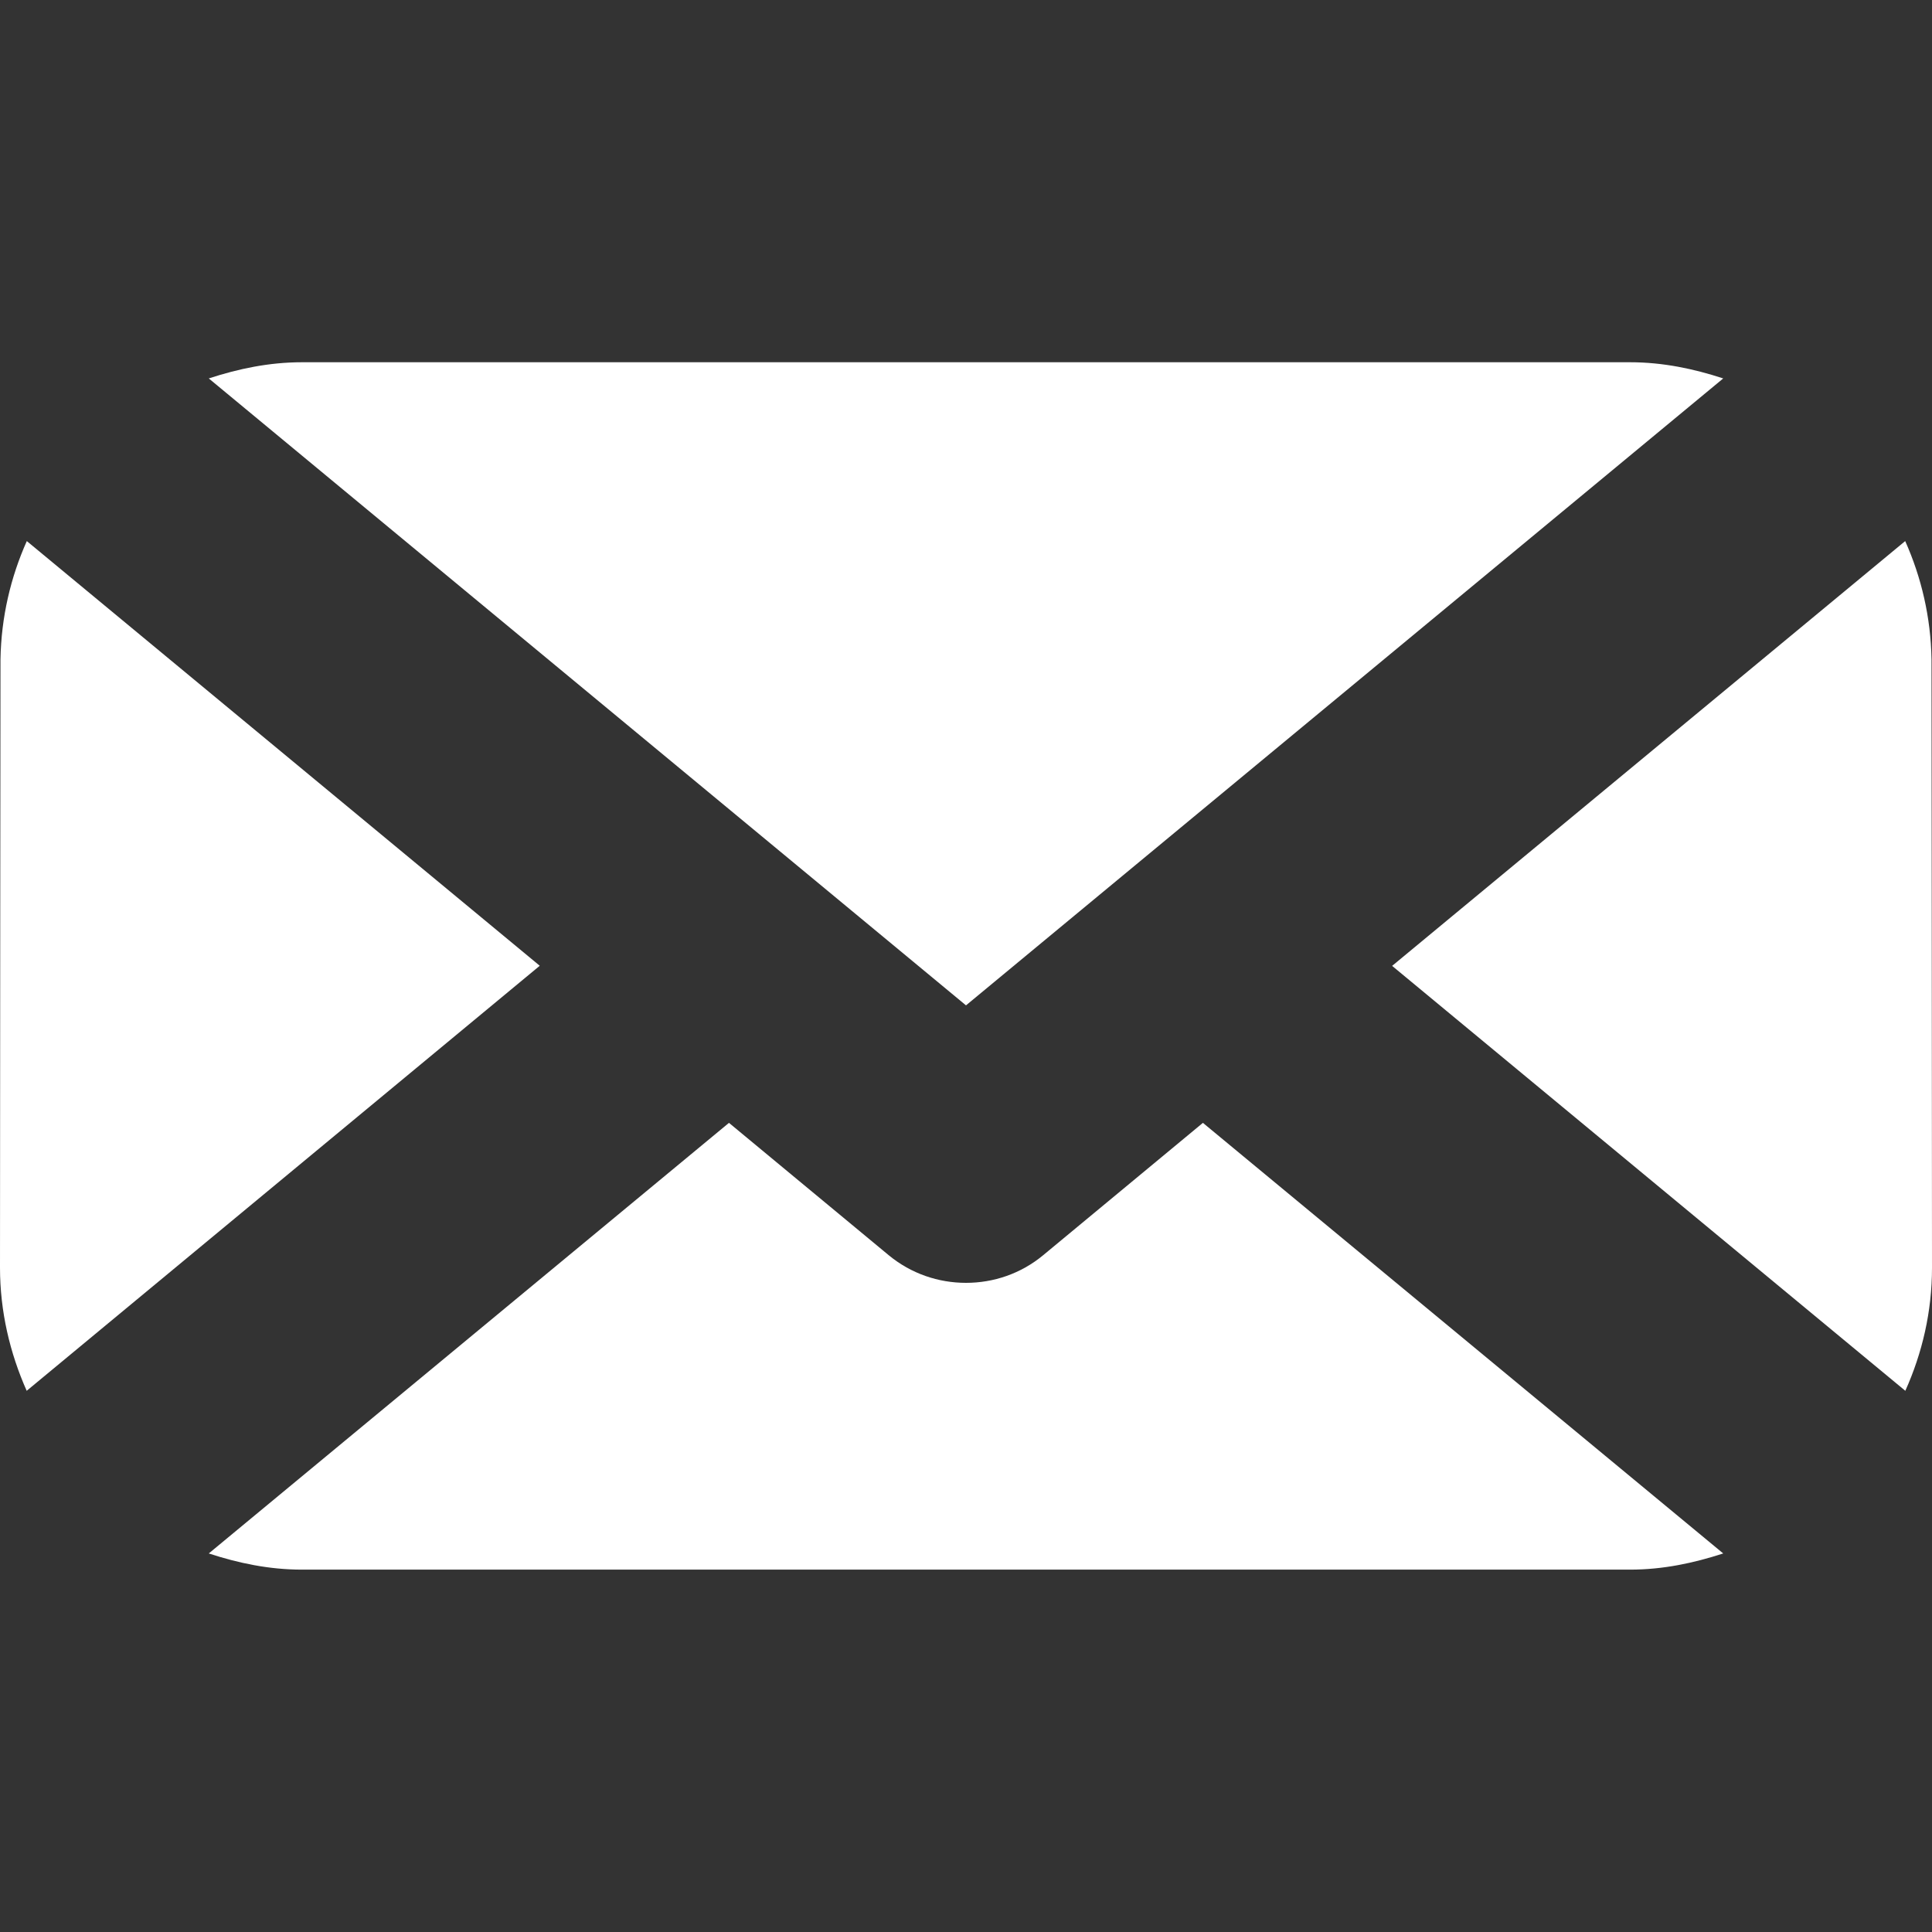 <?xml version="1.0" encoding="utf-8"?>
<!-- Generator: Adobe Illustrator 15.0.0, SVG Export Plug-In  -->
<!DOCTYPE svg PUBLIC "-//W3C//DTD SVG 1.1//EN" "http://www.w3.org/Graphics/SVG/1.1/DTD/svg11.dtd">
<svg version="1.1"
	 xmlns="http://www.w3.org/2000/svg" xmlns:xlink="http://www.w3.org/1999/xlink" xmlns:a="http://ns.adobe.com/AdobeSVGViewerExtensions/3.0/"
	 x="0px" y="0px" width="16px" height="16px" viewBox="0 -3 16 16" enable-background="new 0 -3 16 16" xml:space="preserve">
<rect x="0" y="-3" width="16" height="16" fill="#333333" stroke="none"/>
<defs>
</defs>
<path fill="#FFFFFF" d="M8,5.326l6.271-5.192C14.027,0.054,13.771,0,13.5,0h-11C2.229,0,1.973,0.054,1.729,0.134L8,5.326z"/>
<path fill="#FFFFFF" d="M15.779,8.518C15.919,8.206,16,7.863,16,7.499c0-0.974-0.004-5.039-0.004-5.039
	c-0.006-0.348-0.084-0.679-0.218-0.979l-4.249,3.518L15.779,8.518z"/>
<path fill="#FFFFFF" d="M0.222,1.481c-0.134,0.3-0.212,0.63-0.218,0.979c0,0-0.004,4.063-0.004,5.038
	c0,0.363,0.082,0.707,0.221,1.02l4.249-3.52L0.222,1.481z"/>
<path fill="#FFFFFF" d="M9.962,6.299L8.638,7.396C8.453,7.549,8.227,7.624,8,7.624S7.547,7.549,7.361,7.396L6.037,6.299L1.729,9.865
	c0.244,0.08,0.5,0.134,0.771,0.134h11c0.271,0,0.525-0.054,0.771-0.134L9.962,6.299z"/>
</svg>
